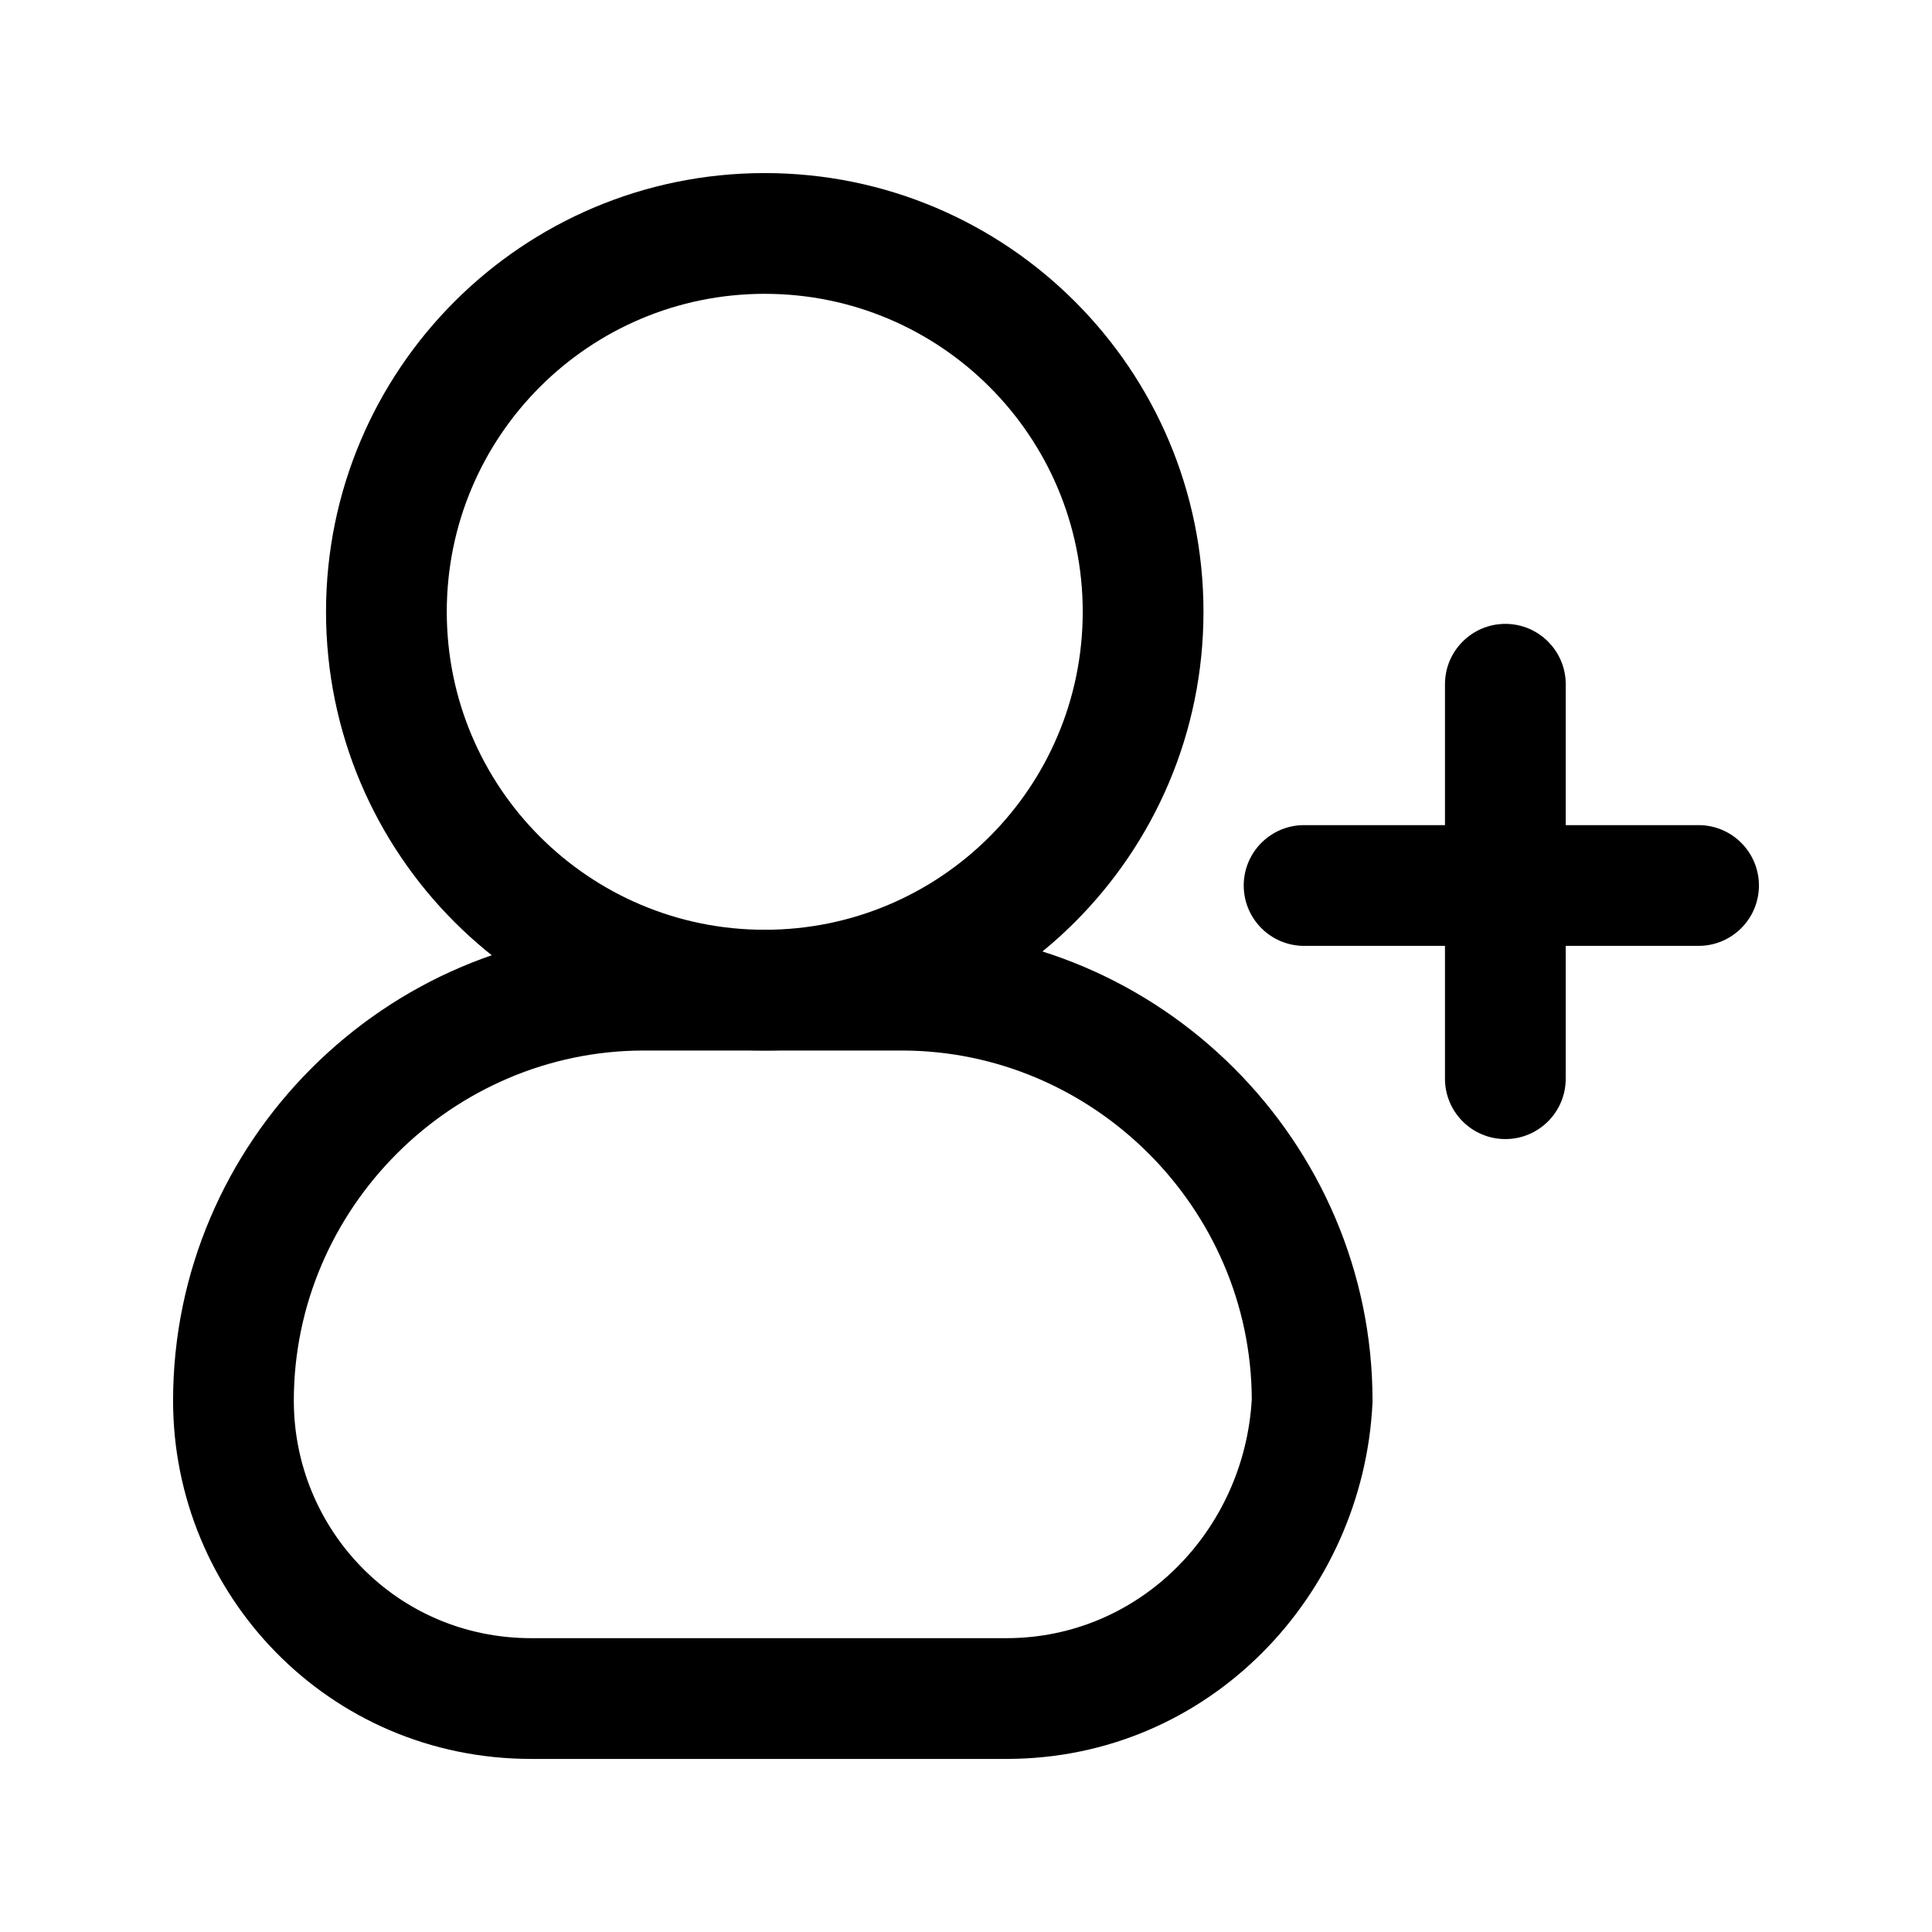 <svg width="24" height="24" viewBox="0 0 24 24" fill="none" xmlns="http://www.w3.org/2000/svg">
<path fill-rule="evenodd" clip-rule="evenodd" d="M9.5 3.65C7.318 3.65 5.55 5.418 5.55 7.6C5.55 9.782 7.318 11.55 9.5 11.55C11.681 11.55 13.45 9.782 13.45 7.6C13.45 5.418 11.681 3.65 9.5 3.65ZM4.05 7.6C4.05 4.59 6.49 2.15 9.5 2.15C12.51 2.15 14.95 4.59 14.95 7.6C14.95 10.61 12.51 13.05 9.5 13.05C6.49 13.05 4.05 10.61 4.05 7.6Z" fill="black"/>
<path fill-rule="evenodd" clip-rule="evenodd" d="M8 13.05C5.614 13.05 3.65 15.014 3.65 17.4C3.65 18.999 4.927 20.35 6.6 20.35H12.5C14.16 20.35 15.459 19.009 15.55 17.381C15.54 15.004 13.579 13.05 11.2 13.05H8ZM2.15 17.4C2.15 14.186 4.786 11.55 8 11.55H11.2C14.414 11.55 17.05 14.186 17.05 17.4V17.419L17.049 17.438C16.931 19.802 15.034 21.85 12.5 21.85H6.6C4.073 21.85 2.15 19.801 2.15 17.4Z" fill="black"/>
<path fill-rule="evenodd" clip-rule="evenodd" d="M18.7 7.75C19.114 7.75 19.45 8.086 19.45 8.5V13.4C19.45 13.814 19.114 14.15 18.7 14.15C18.286 14.15 17.95 13.814 17.95 13.4V8.5C17.95 8.086 18.286 7.75 18.7 7.75Z" fill="black"/>
<path fill-rule="evenodd" clip-rule="evenodd" d="M15.45 11C15.45 10.586 15.786 10.25 16.2 10.25H21.1C21.514 10.25 21.85 10.586 21.85 11C21.85 11.414 21.514 11.75 21.1 11.75H16.2C15.786 11.75 15.45 11.414 15.45 11Z" fill="black"/>
</svg>

